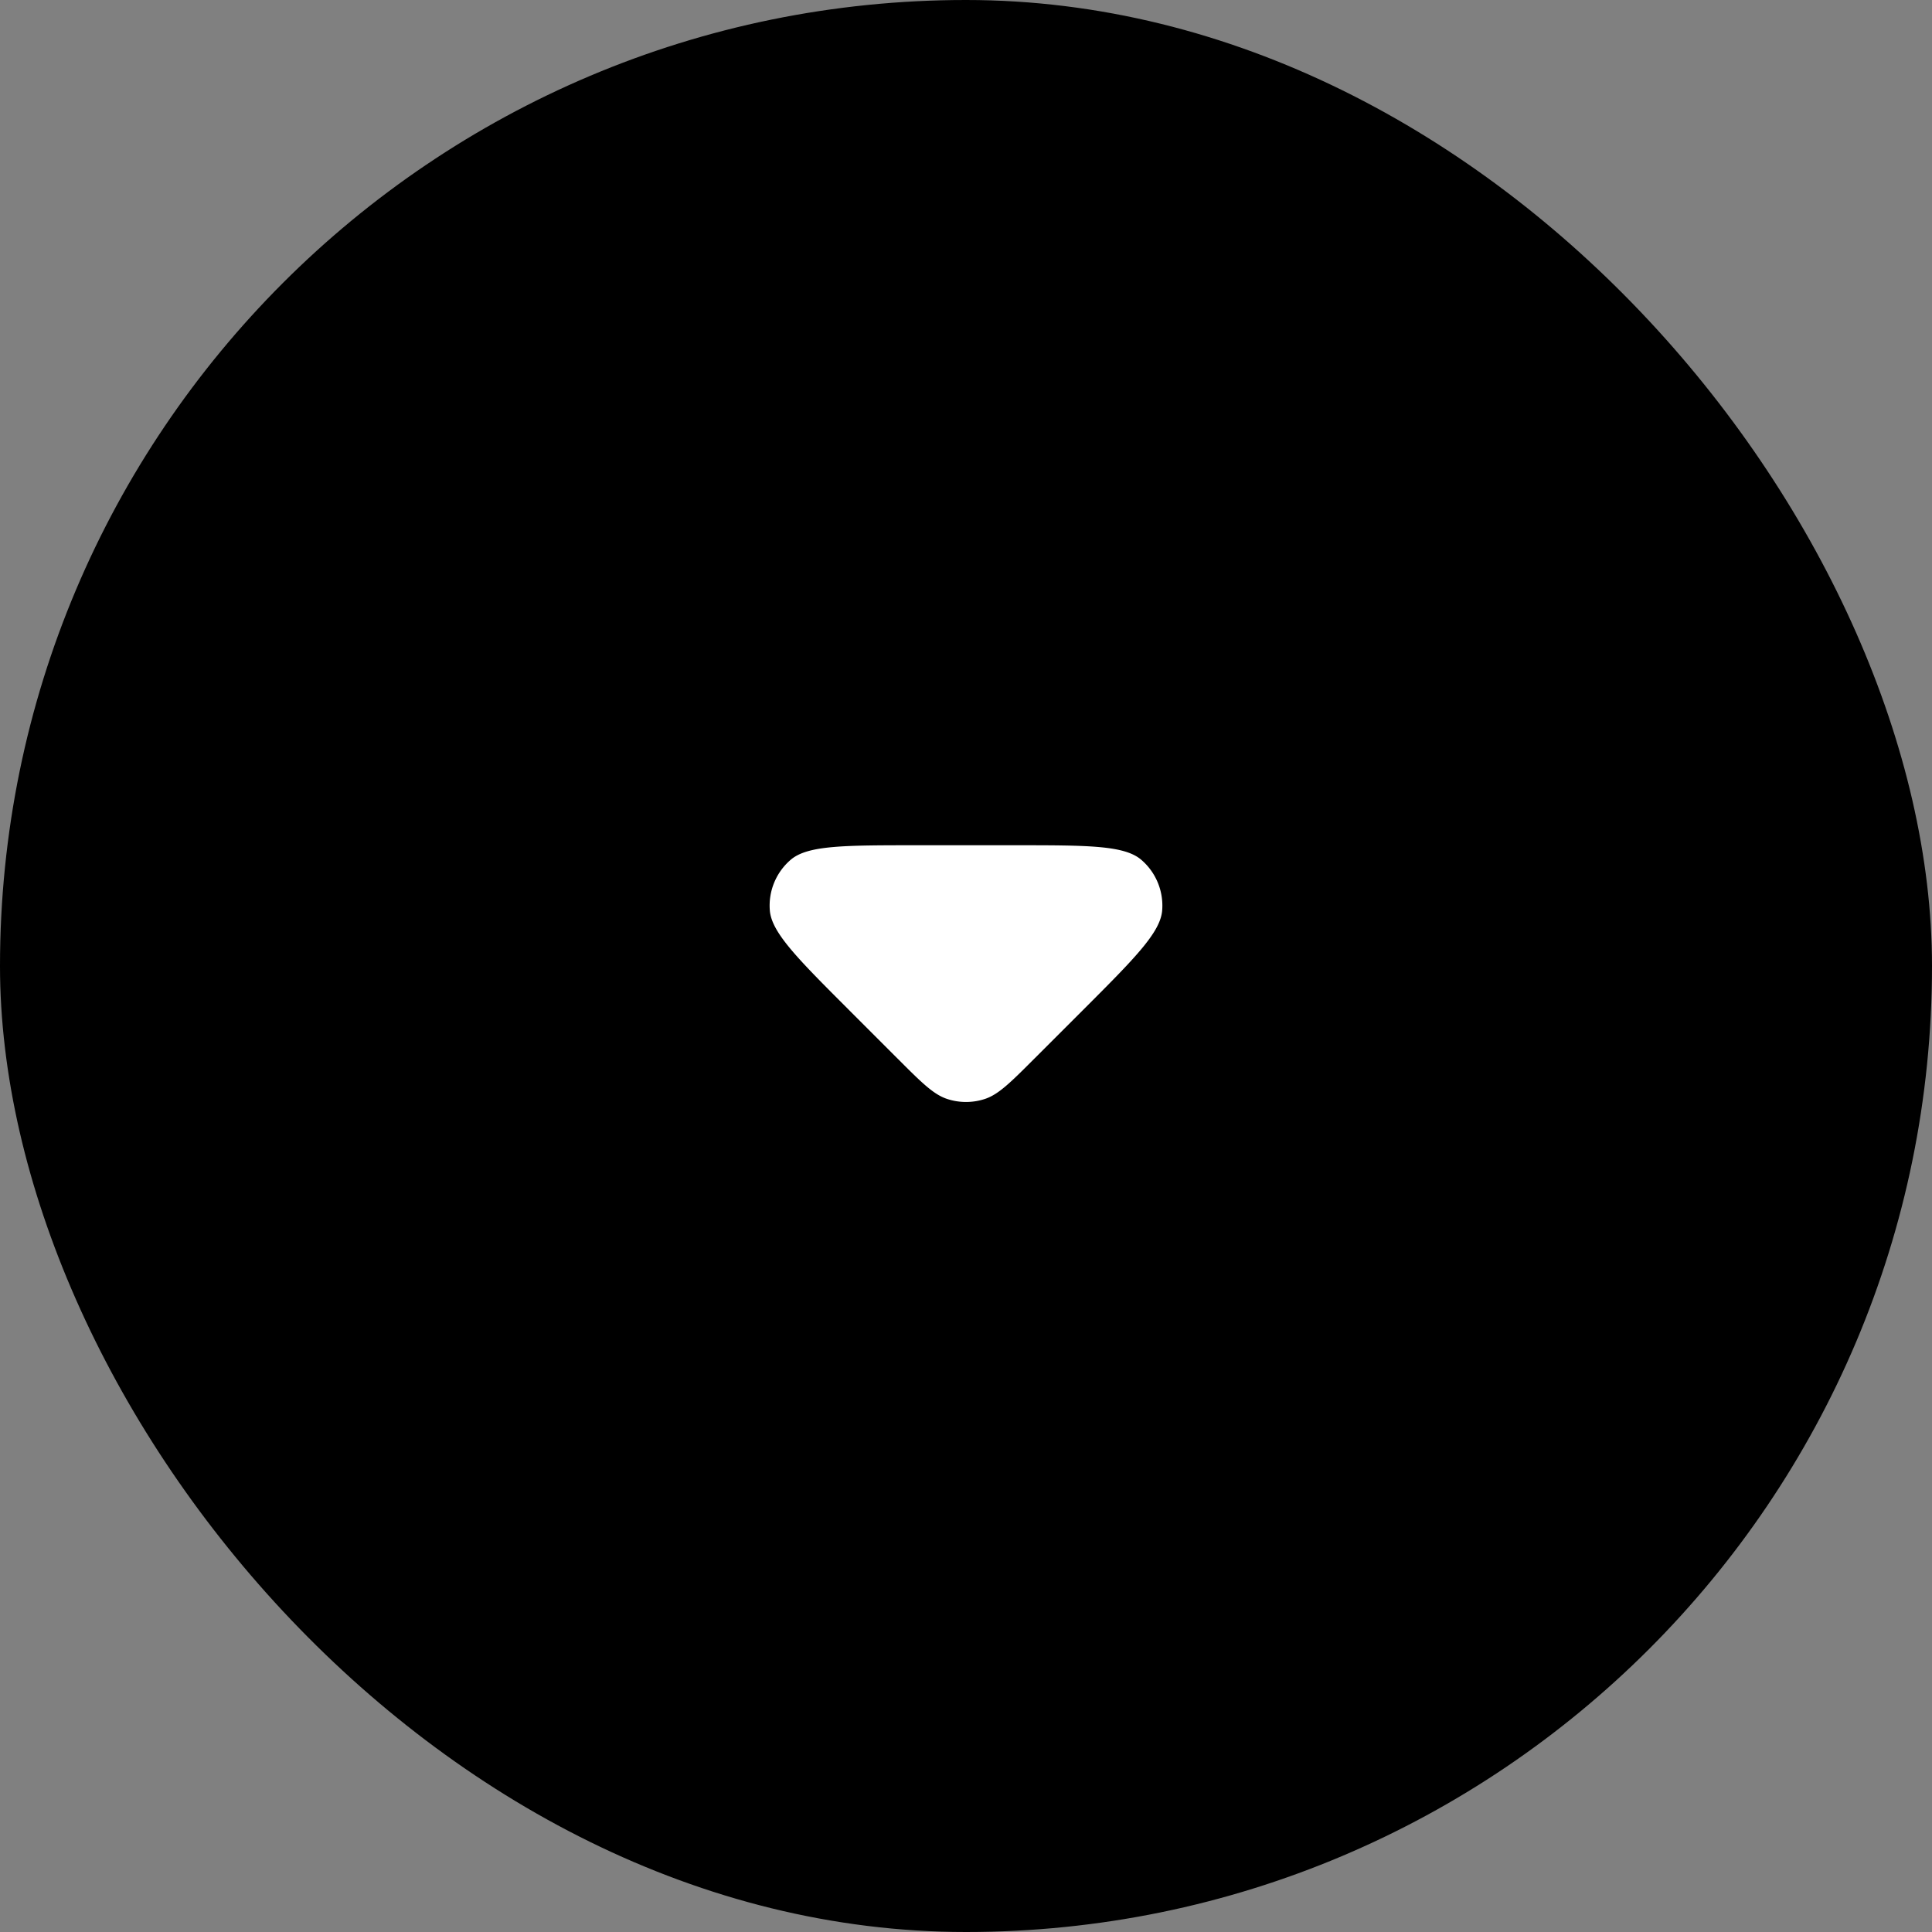 <svg width="48" height="48" fill="none" xmlns="http://www.w3.org/2000/svg">
  <rect width="100%" height="100%" fill="#808080" stroke="none"/>
  <rect width="48" height="48" rx="24" fill="currentColor" />
  <path
    d="M22.303 26.303l-1.206-1.206c-1.285-1.285-1.928-1.928-1.971-2.48a1.5 1.5 0 01.521-1.258C20.068 21 20.977 21 22.794 21h2.412c1.817 0 2.726 0 3.147.36a1.5 1.5 0 01.521 1.258c-.043.551-.686 1.194-1.971 2.48l-1.206 1.205c-.594.594-.891.891-1.233 1.002a1.5 1.5 0 01-.927 0c-.343-.111-.64-.408-1.234-1.002z"
    fill="#fff" />
</svg>